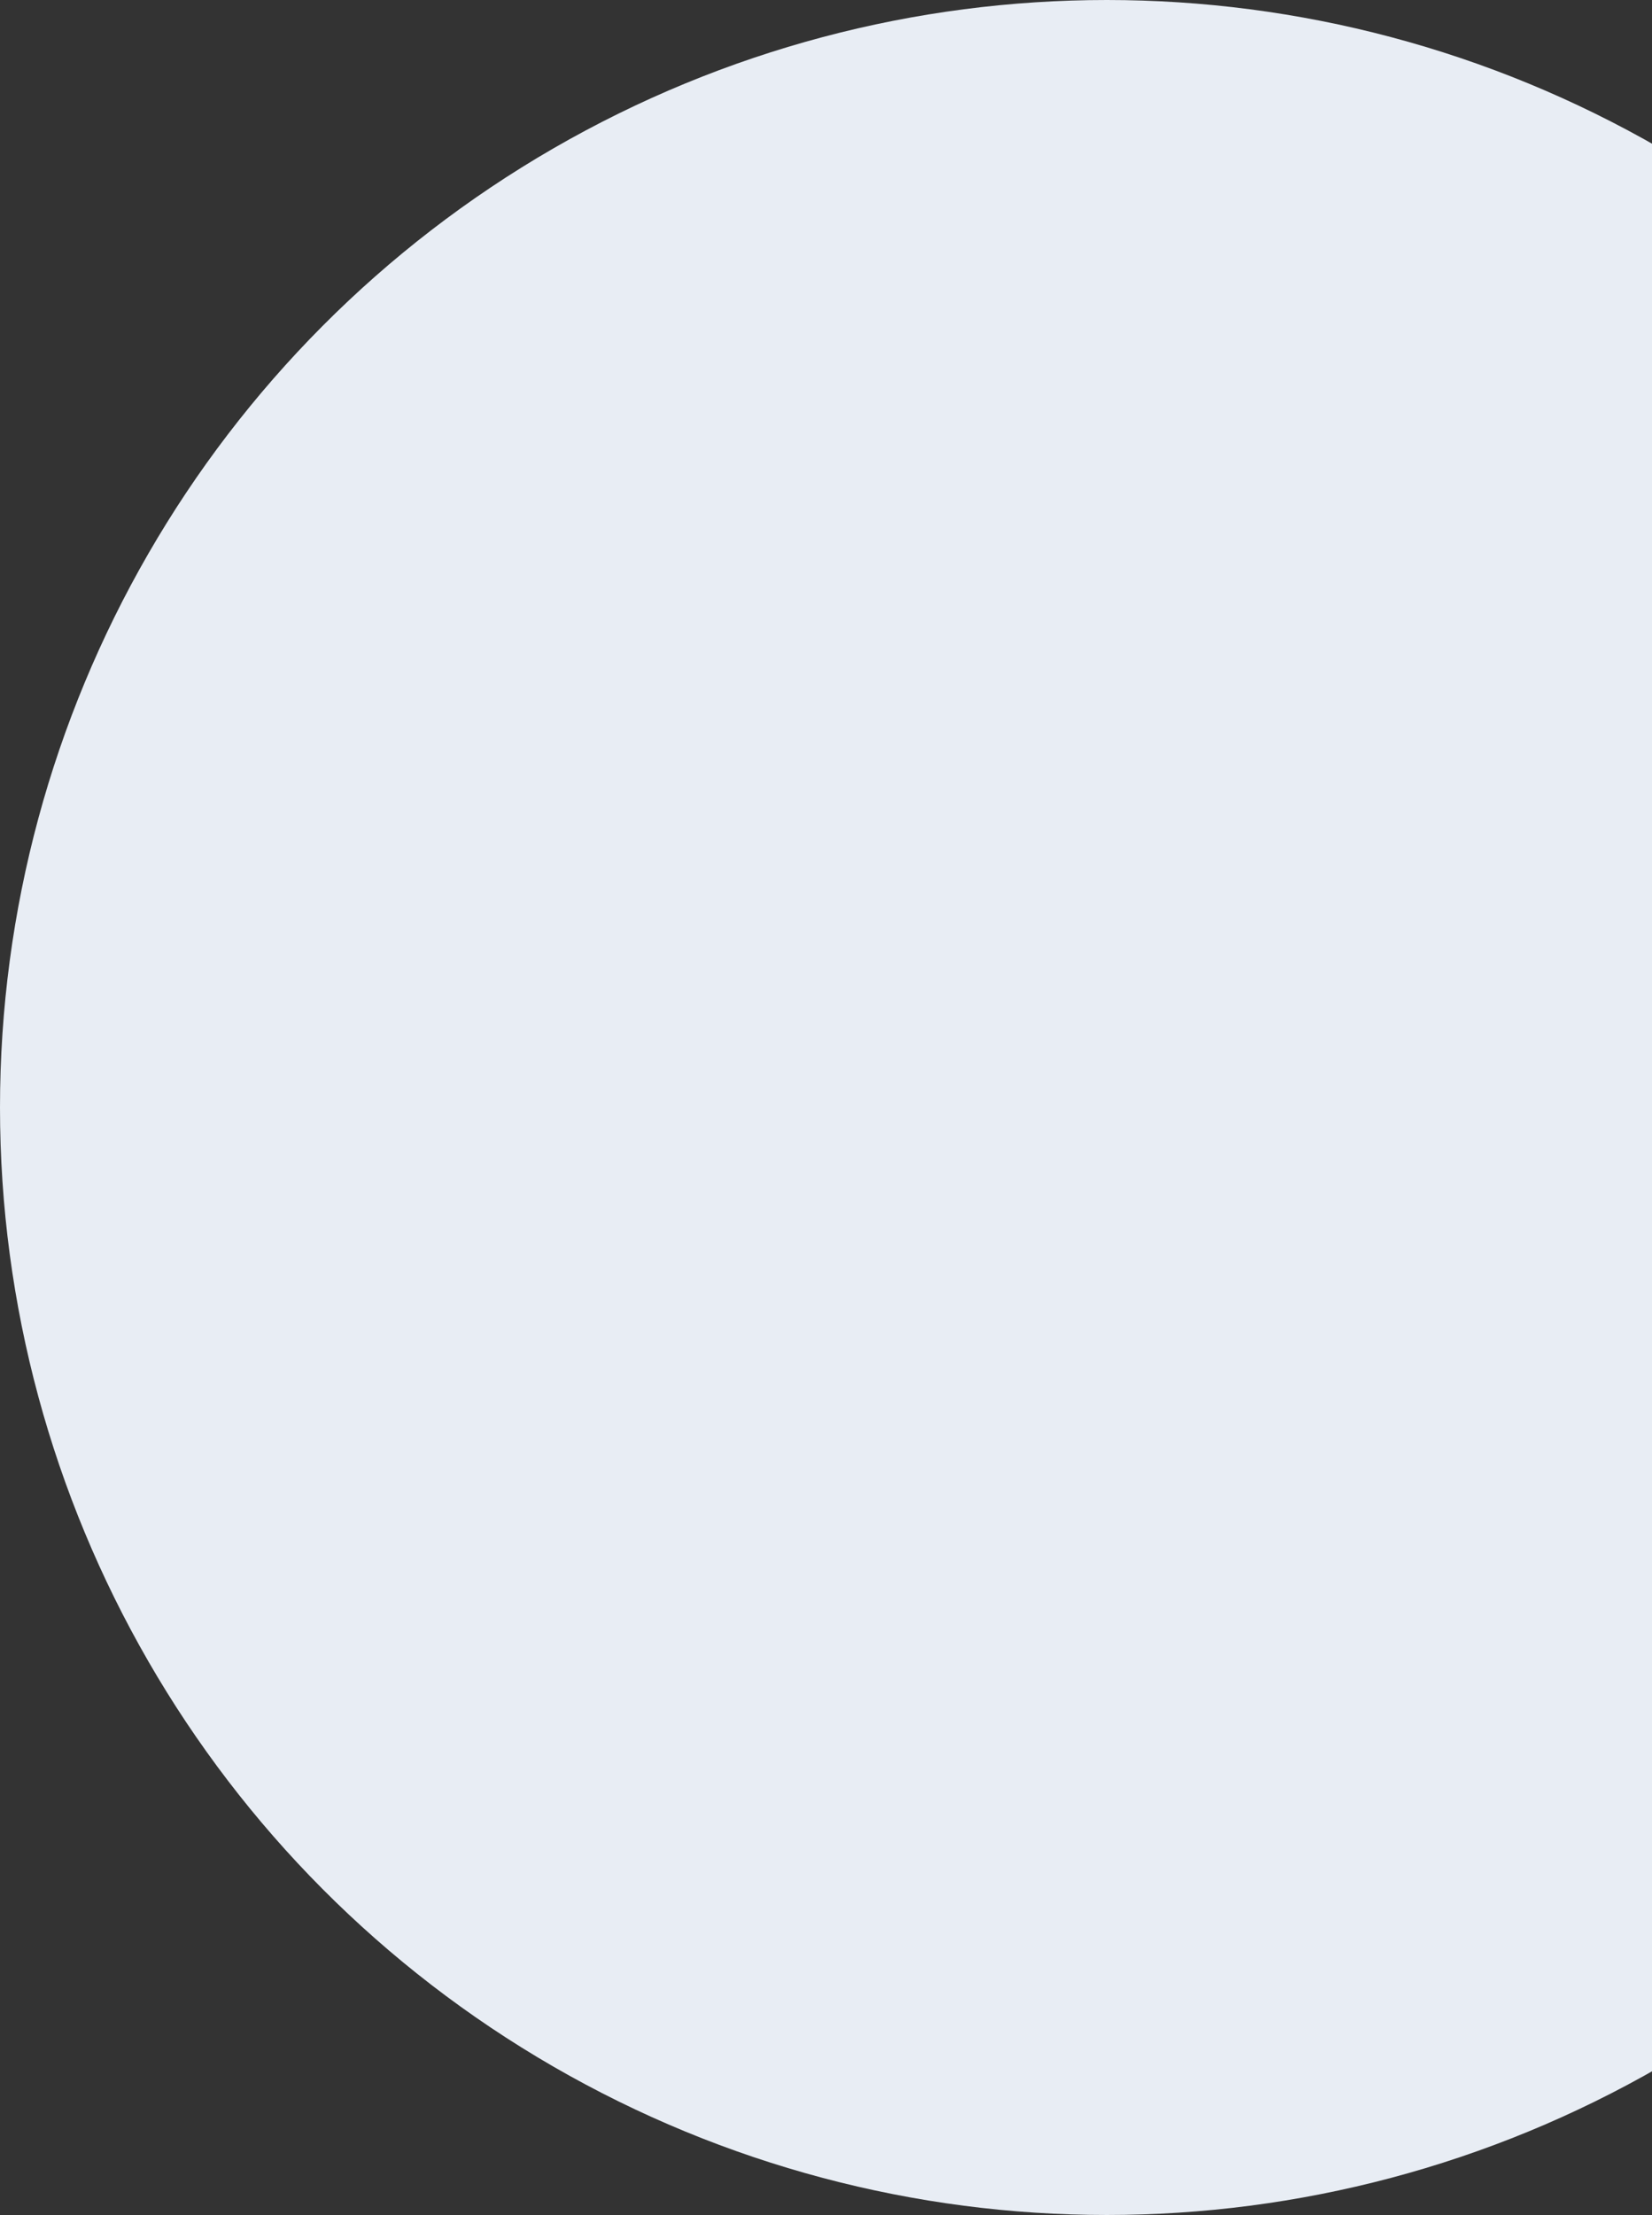<svg width="200" height="268" viewBox="0 0 200 268" fill="none" xmlns="http://www.w3.org/2000/svg">
<rect x="0" y="0" width="200" height="268" fill="#333333" stroke="none"/>
<circle cx="134" cy="134" r="134" fill="#E8EDF4"/>
</svg>
